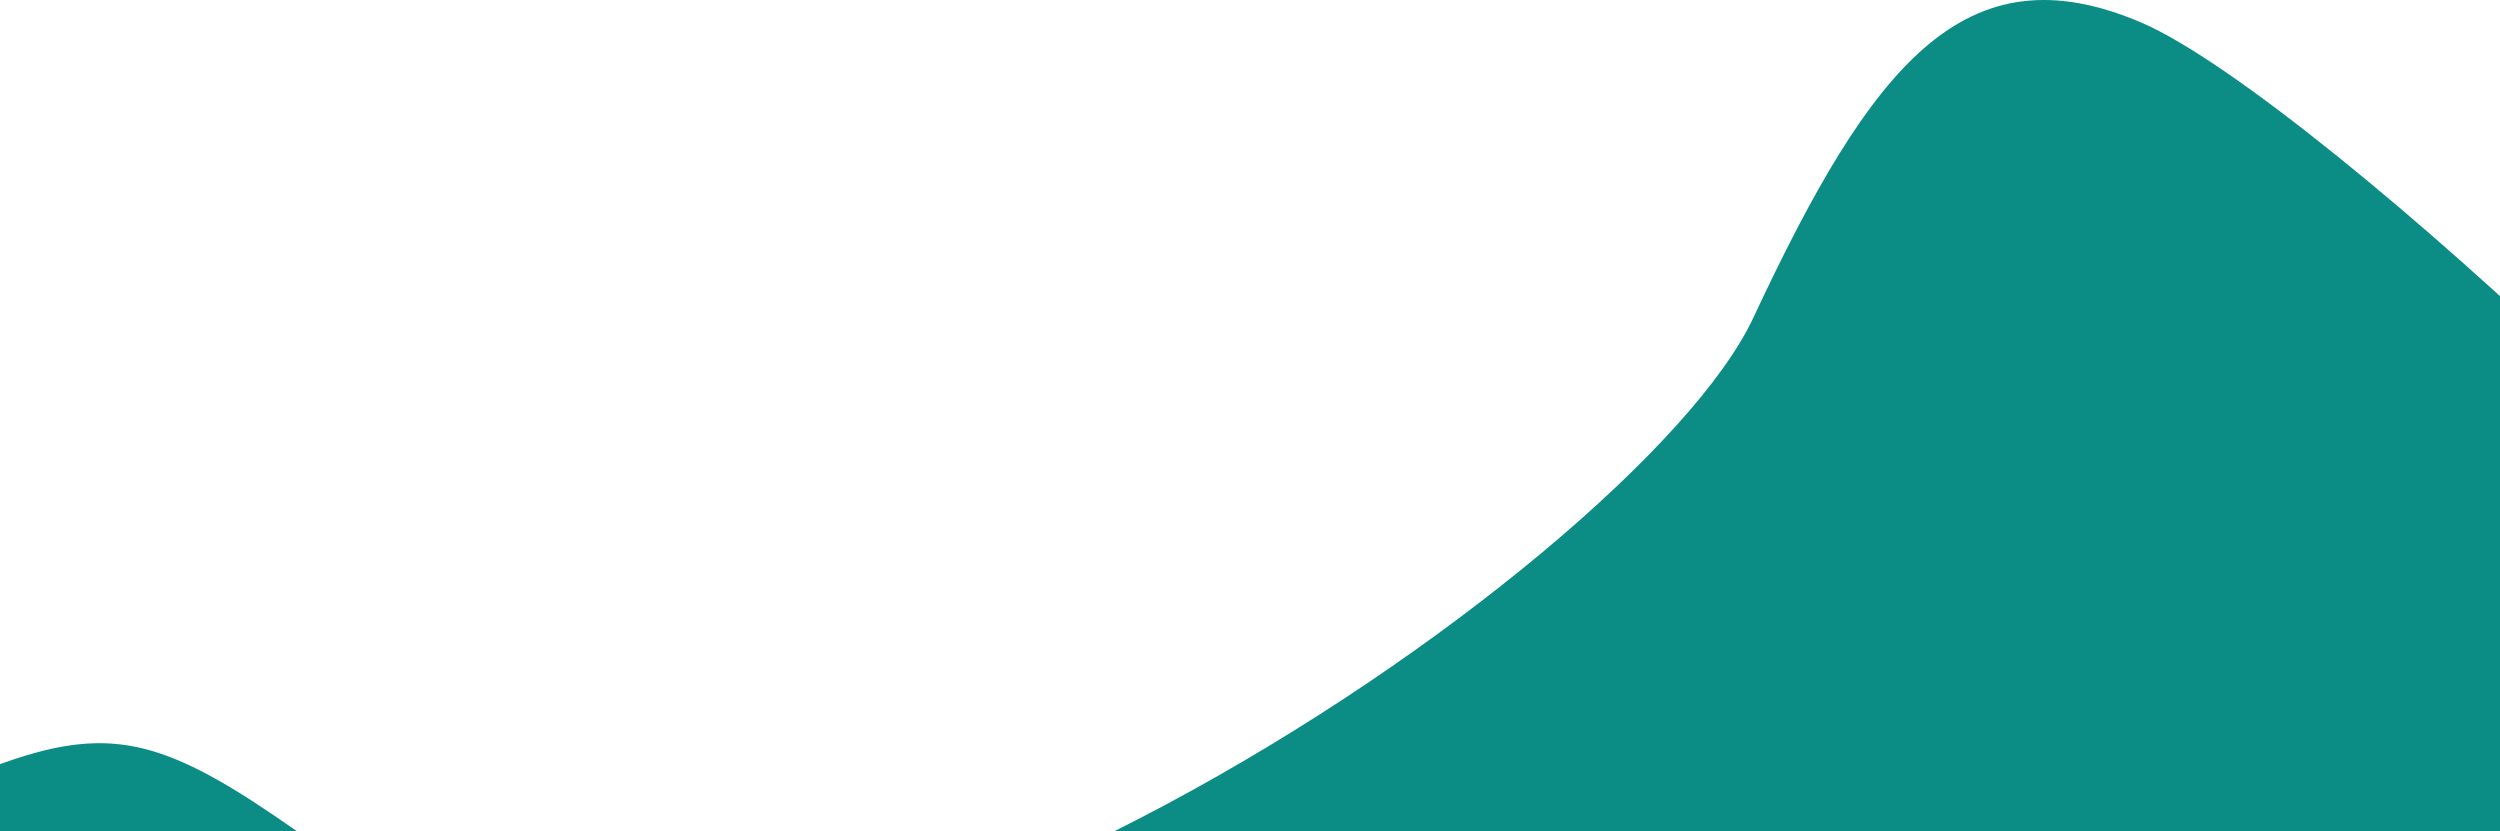 <svg width="1200" height="399" viewBox="0 0 1200 399" fill="none" xmlns="http://www.w3.org/2000/svg">
<rect x="0" y="0" width="1200" height="399" fill="#333333" stroke="none"/>
<g clip-path="url(#clip0_1_2)">
<rect width="1200" height="399" fill="white"/>
<path d="M196.436 438.013C31.047 316.897 66.807 339.59 -185 450.325V541.163V632H825.208C1006.99 558.177 1373.52 401.187 1385.44 363.814C1400.34 317.097 1112.77 47.181 1027.85 10.846C942.917 -25.489 898.217 31.408 841.598 152.524C784.979 273.641 361.824 559.129 196.436 438.013Z" fill="#0B8D86"/>
</g>
<defs>
<clipPath id="clip0_1_2">
<rect width="1200" height="399" fill="white"/>
</clipPath>
</defs>
</svg>
